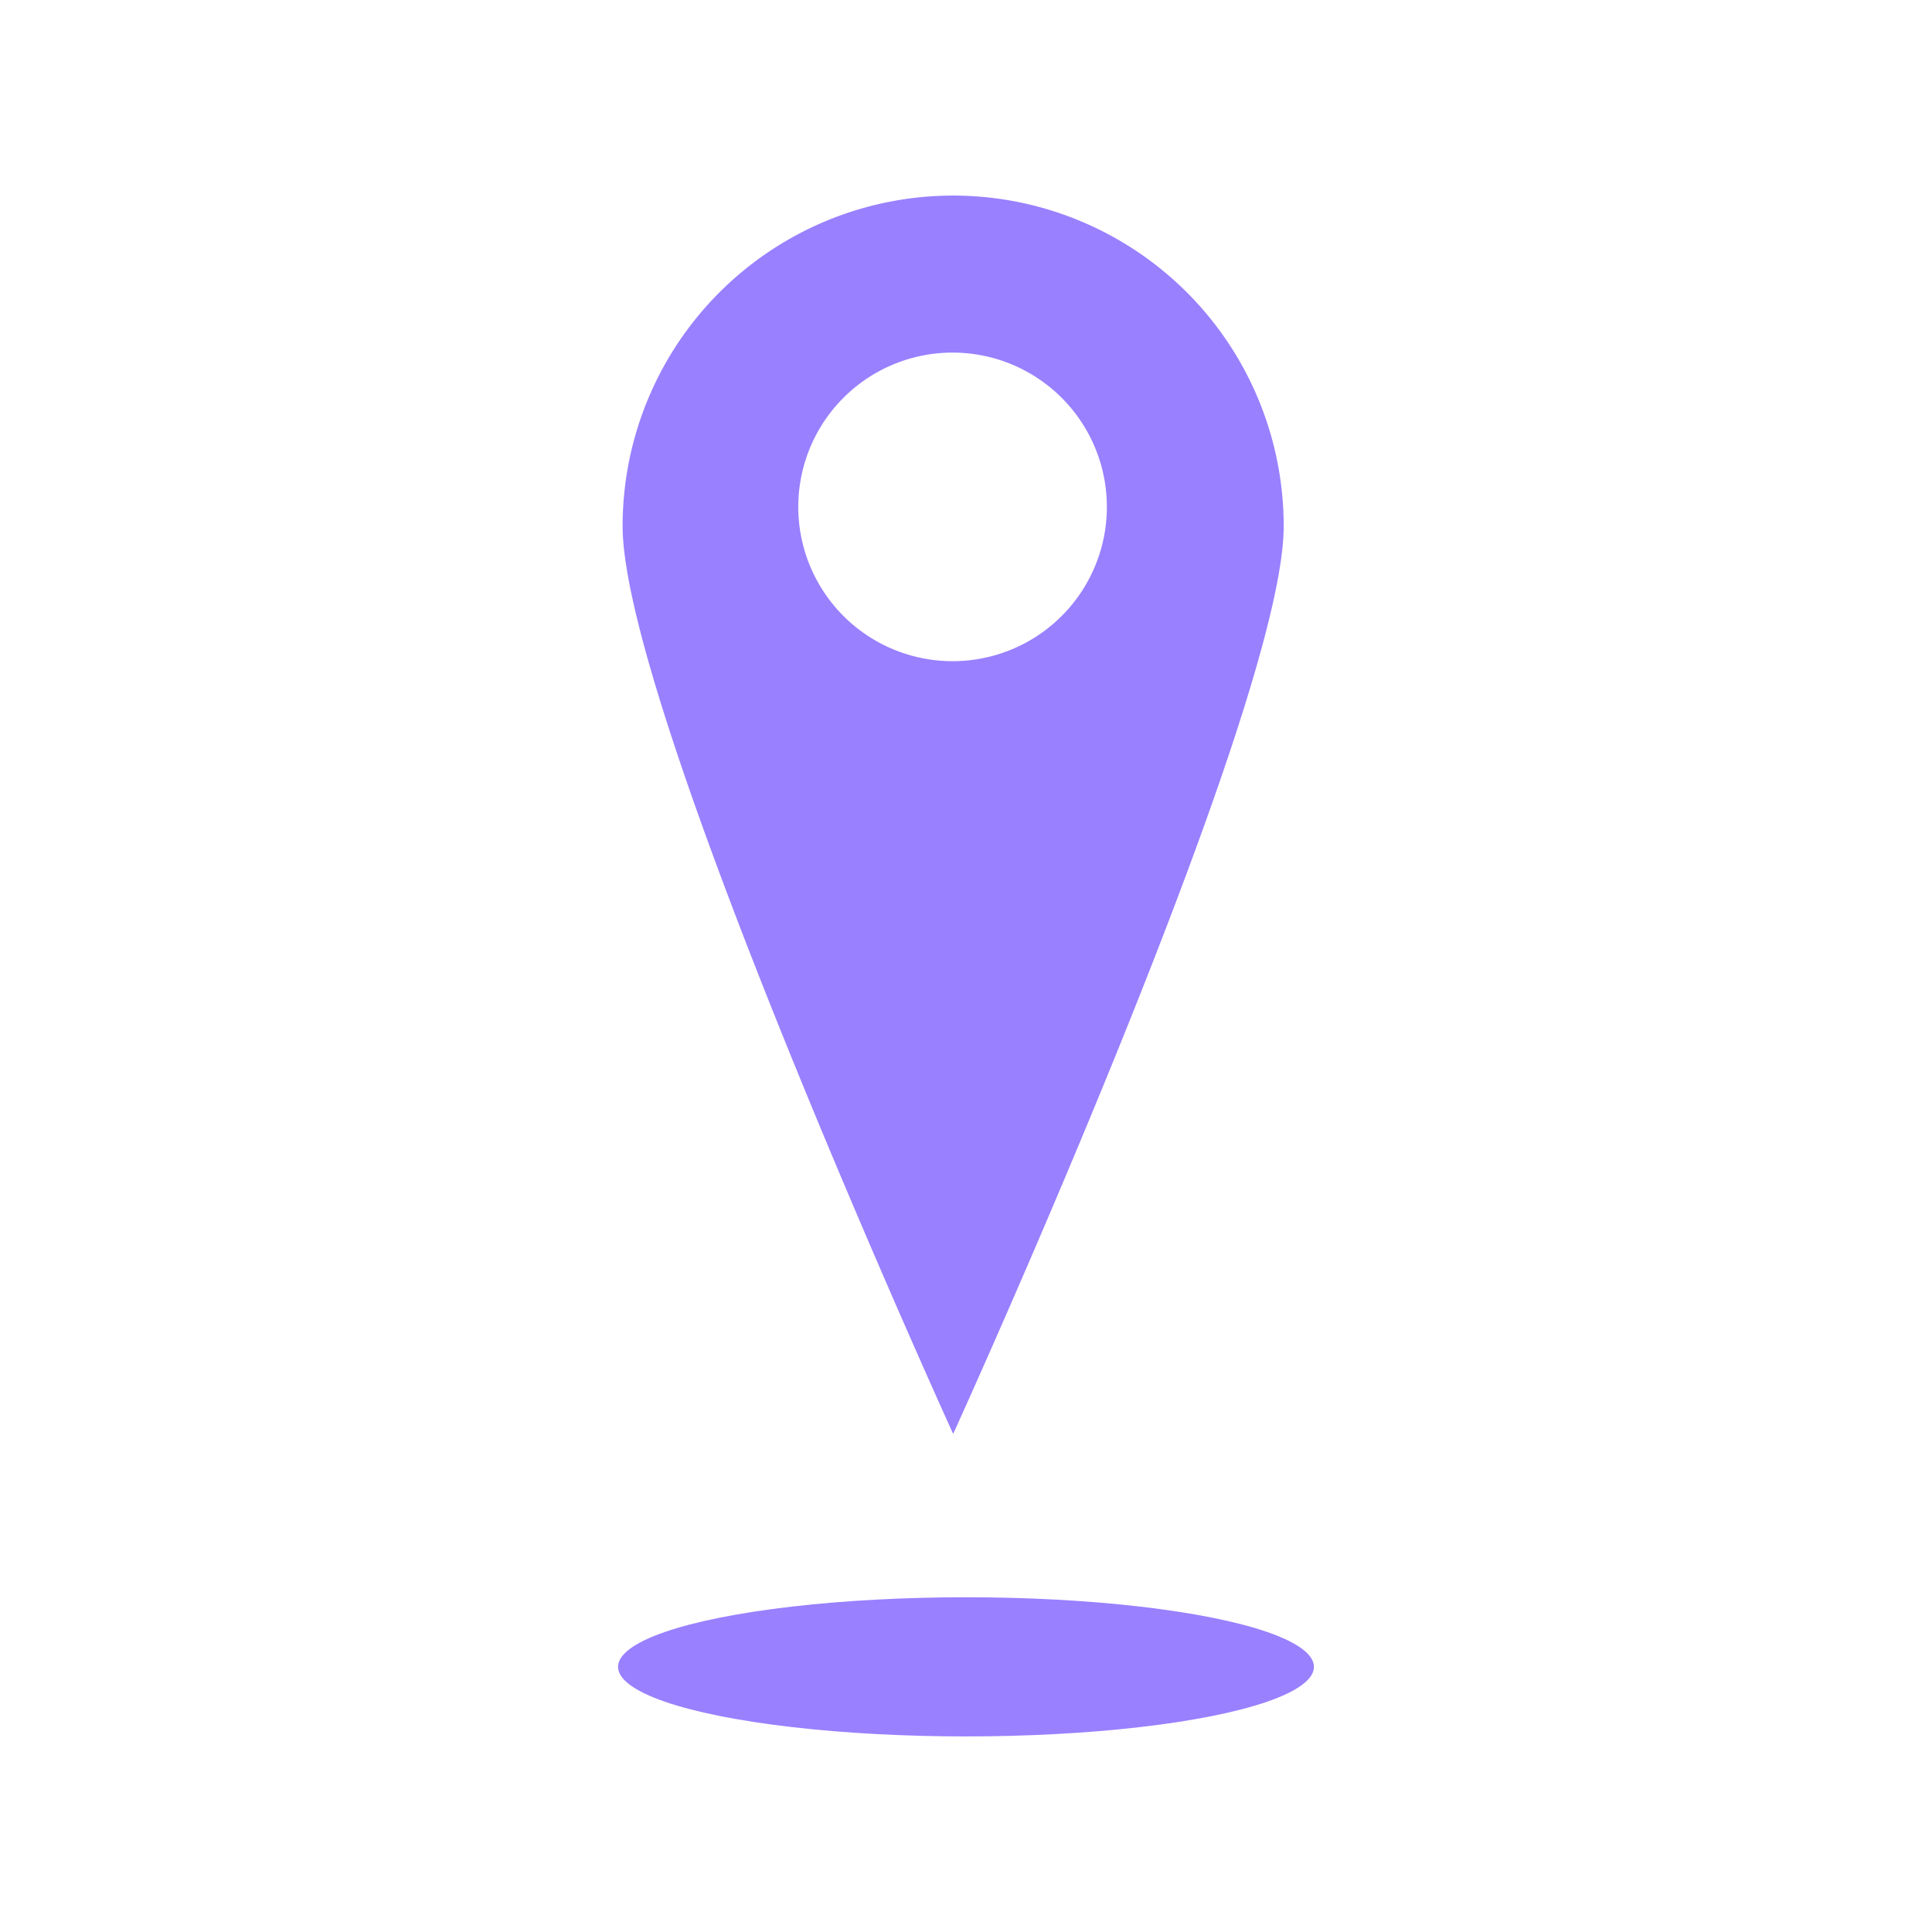 <svg xmlns="http://www.w3.org/2000/svg" viewBox="0 0 512 512">
  <defs>
    <style>
      .cls-1 {
        fill: #9980ff;
      }
    </style>
  </defs>
  <g id="standort">
    <ellipse class="cls-1" cx="256" cy="441.73" rx="92.21" ry="18.44"/>
    <path class="cls-1" d="M252.6,51.83a87.6,87.6,0,0,0-87.6,87.6C165,187.81,252.6,380,252.6,380s87.59-192.17,87.59-240.55A87.6,87.6,0,0,0,252.6,51.83Zm-.15,123.39a40.89,40.89,0,1,1,40.88-40.89A40.88,40.88,0,0,1,252.45,175.22Z"/>
  </g>
</svg>
